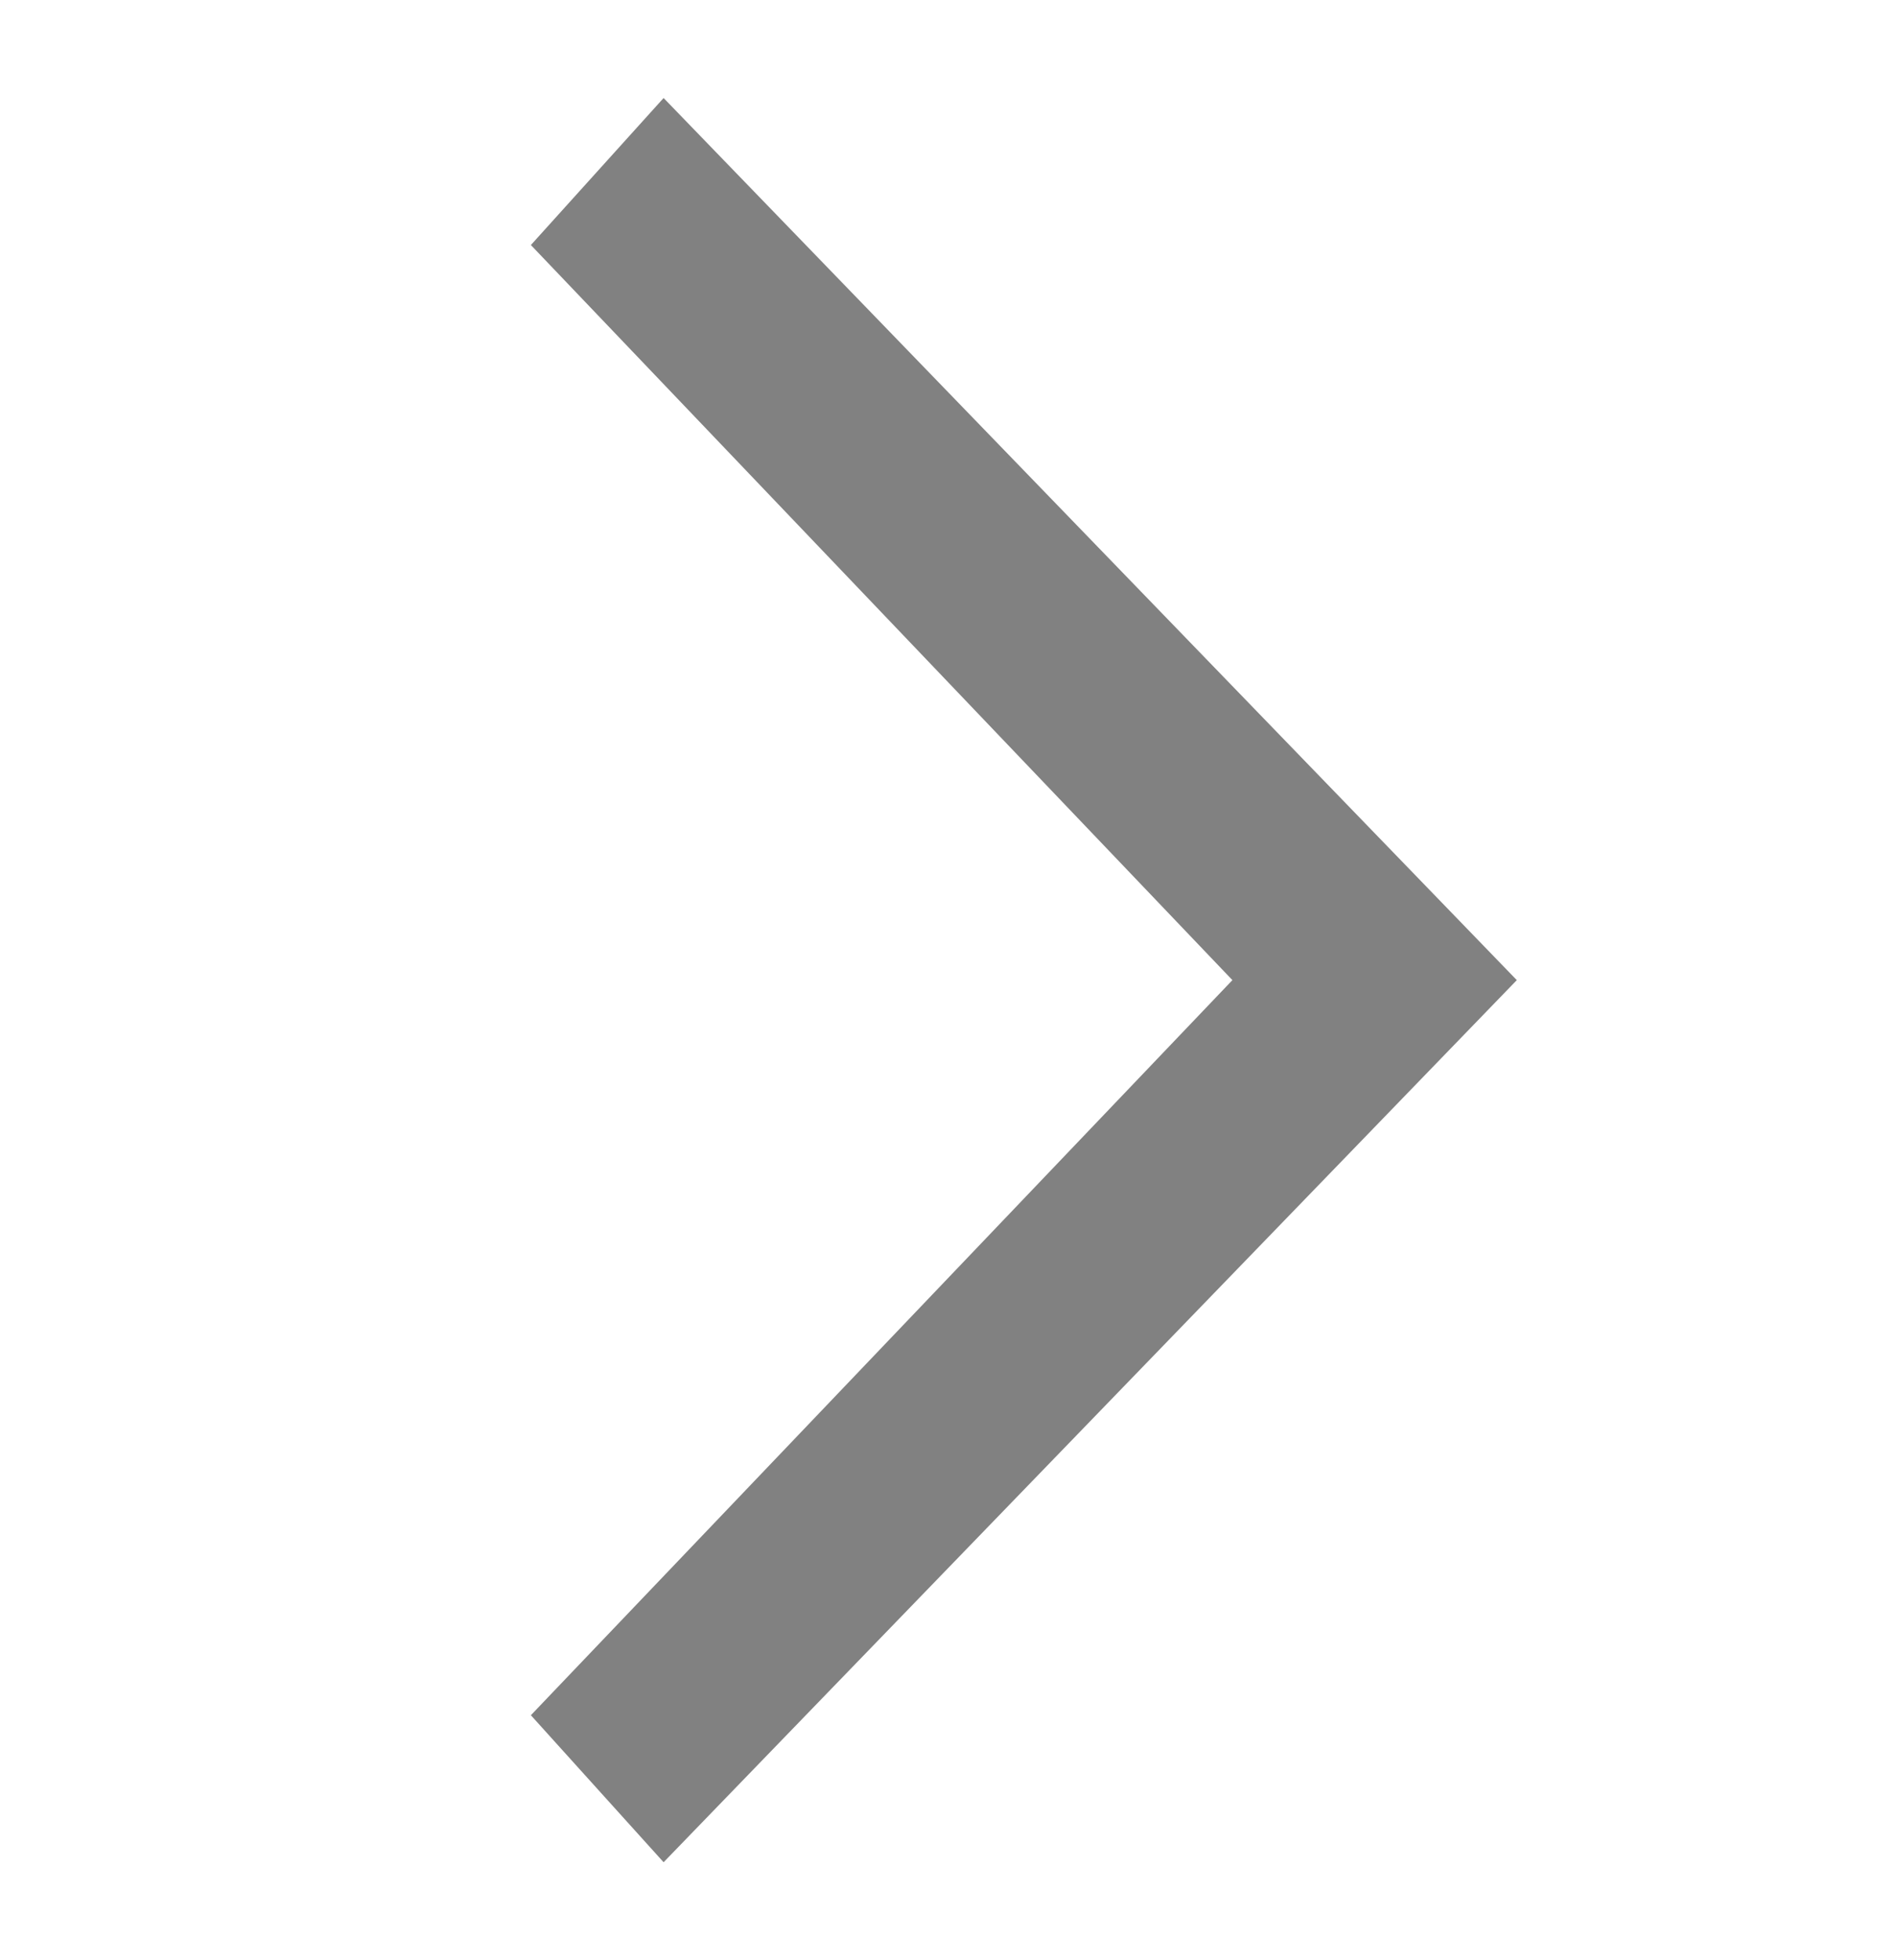 <svg width="30" height="31" viewBox="0 0 30 31" fill="none" xmlns="http://www.w3.org/2000/svg">
<path d="M10.5 1.55L8.4 3.875L19.5 15.5L8.4 27.125L10.5 29.45L24 15.5L10.5 1.55Z" fill="#818181"/>
</svg>
